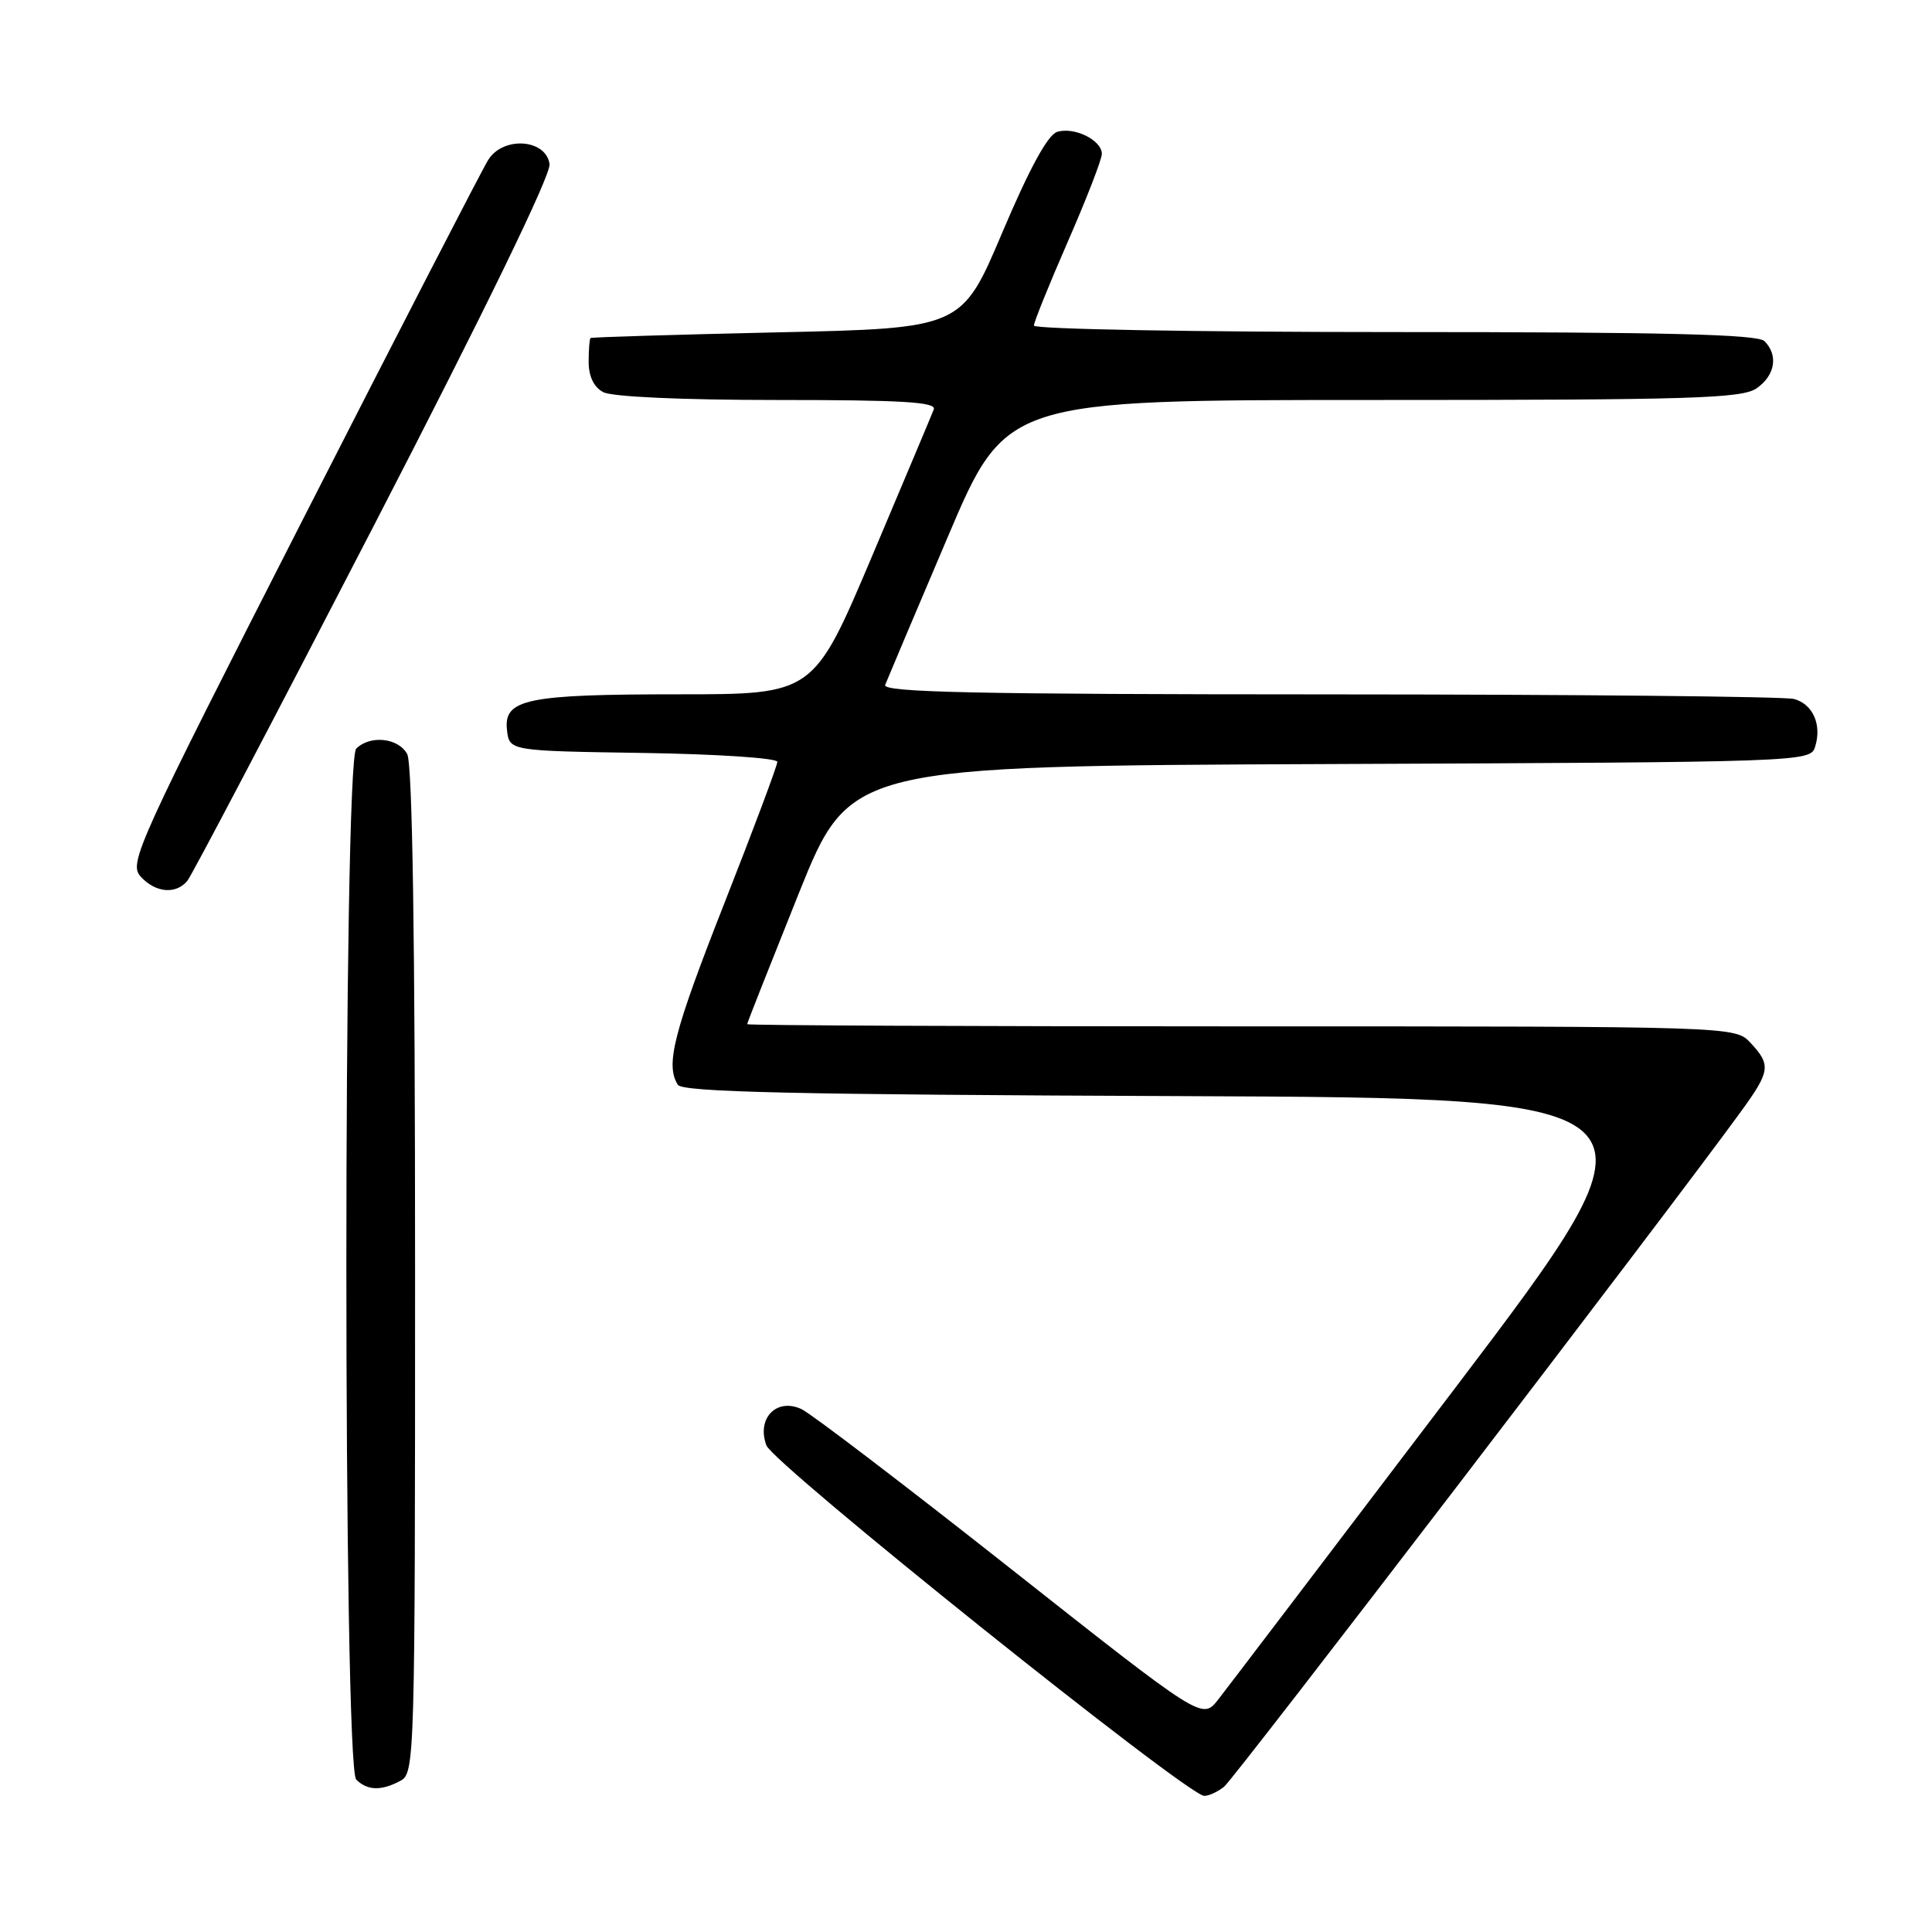 <?xml version="1.0" encoding="UTF-8" standalone="no"?>
<!DOCTYPE svg PUBLIC "-//W3C//DTD SVG 1.1//EN" "http://www.w3.org/Graphics/SVG/1.1/DTD/svg11.dtd" >
<svg xmlns="http://www.w3.org/2000/svg" xmlns:xlink="http://www.w3.org/1999/xlink" version="1.1" viewBox="0 0 256 256">
 <g >
 <path fill="currentColor"
d=" M 162.20 236.75 C 163.55 235.68 221.54 159.92 230.82 147.10 C 234.56 141.93 234.67 141.09 231.96 138.19 C 229.92 136.00 229.92 136.00 164.46 136.00 C 128.46 136.00 99.00 135.87 99.00 135.71 C 99.00 135.55 102.07 127.79 105.81 118.46 C 112.62 101.50 112.62 101.50 176.25 101.24 C 238.80 100.99 239.88 100.95 240.50 98.99 C 241.44 96.05 240.23 93.30 237.72 92.62 C 236.50 92.29 208.79 92.02 176.14 92.01 C 129.06 92.00 116.89 91.74 117.29 90.75 C 117.56 90.06 121.27 81.29 125.54 71.25 C 133.29 53.00 133.29 53.00 181.92 53.00 C 224.32 53.00 230.84 52.80 232.78 51.44 C 235.22 49.73 235.66 47.06 233.80 45.20 C 232.90 44.30 220.64 44.00 184.80 44.00 C 158.51 44.00 137.00 43.62 137.00 43.14 C 137.00 42.67 139.03 37.66 141.50 32.00 C 143.97 26.34 146.00 21.12 146.00 20.39 C 146.00 18.57 142.32 16.76 140.07 17.48 C 138.83 17.87 136.40 22.34 132.82 30.78 C 127.44 43.50 127.44 43.50 102.97 44.04 C 89.51 44.34 78.39 44.68 78.25 44.79 C 78.11 44.91 78.00 46.33 78.00 47.96 C 78.00 49.87 78.69 51.30 79.93 51.96 C 81.09 52.58 90.36 53.00 103.04 53.00 C 119.57 53.00 124.11 53.27 123.73 54.25 C 123.47 54.94 119.77 63.71 115.53 73.75 C 107.80 92.00 107.80 92.00 89.97 92.00 C 69.72 92.00 66.71 92.63 67.18 96.75 C 67.50 99.50 67.50 99.50 85.25 99.77 C 95.01 99.92 103.00 100.45 103.00 100.95 C 103.00 101.44 99.85 109.86 96.00 119.64 C 89.24 136.83 88.14 141.10 89.82 143.74 C 90.43 144.71 105.27 145.04 156.28 145.24 C 221.95 145.50 221.95 145.50 192.73 184.03 C 176.65 205.21 162.55 223.75 161.40 225.22 C 159.30 227.89 159.30 227.89 133.90 207.84 C 119.93 196.81 107.47 187.31 106.21 186.72 C 102.91 185.17 100.22 187.93 101.55 191.52 C 102.48 194.01 157.27 237.89 159.56 237.96 C 160.14 237.98 161.33 237.44 162.20 236.75 Z  M 53.07 235.96 C 54.95 234.96 55.00 233.15 55.00 168.40 C 55.00 124.45 54.65 101.21 53.96 99.93 C 52.81 97.77 49.04 97.36 47.20 99.20 C 45.46 100.94 45.46 234.06 47.20 235.80 C 48.67 237.27 50.52 237.33 53.07 235.96 Z  M 24.82 116.72 C 25.41 116.01 36.52 94.85 49.51 69.70 C 64.34 41.00 73.02 23.14 72.82 21.74 C 72.34 18.40 66.66 18.02 64.69 21.19 C 63.89 22.46 52.83 43.93 40.10 68.89 C 18.13 111.98 17.04 114.38 18.63 116.14 C 20.58 118.30 23.30 118.55 24.82 116.72 Z "/>
</g>
</svg>